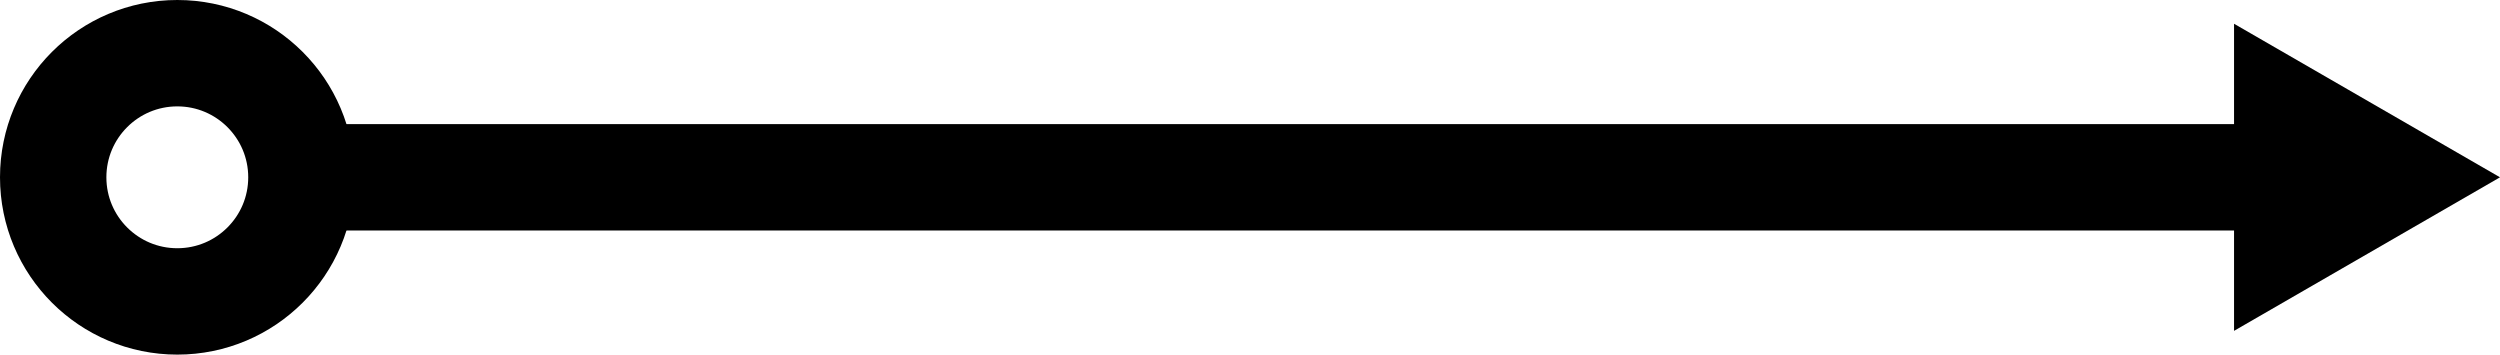 <svg width="141" height="20" viewBox="0 0 141 20" fill="none" xmlns="http://www.w3.org/2000/svg">
<path d="M18 10H129" stroke="black" stroke-width="6"/>
<path d="M141 10L126 1.34V18.66L141 10Z" fill="black"/>
<circle cx="10" cy="10" r="7" stroke="black" stroke-width="6"/>
</svg>
